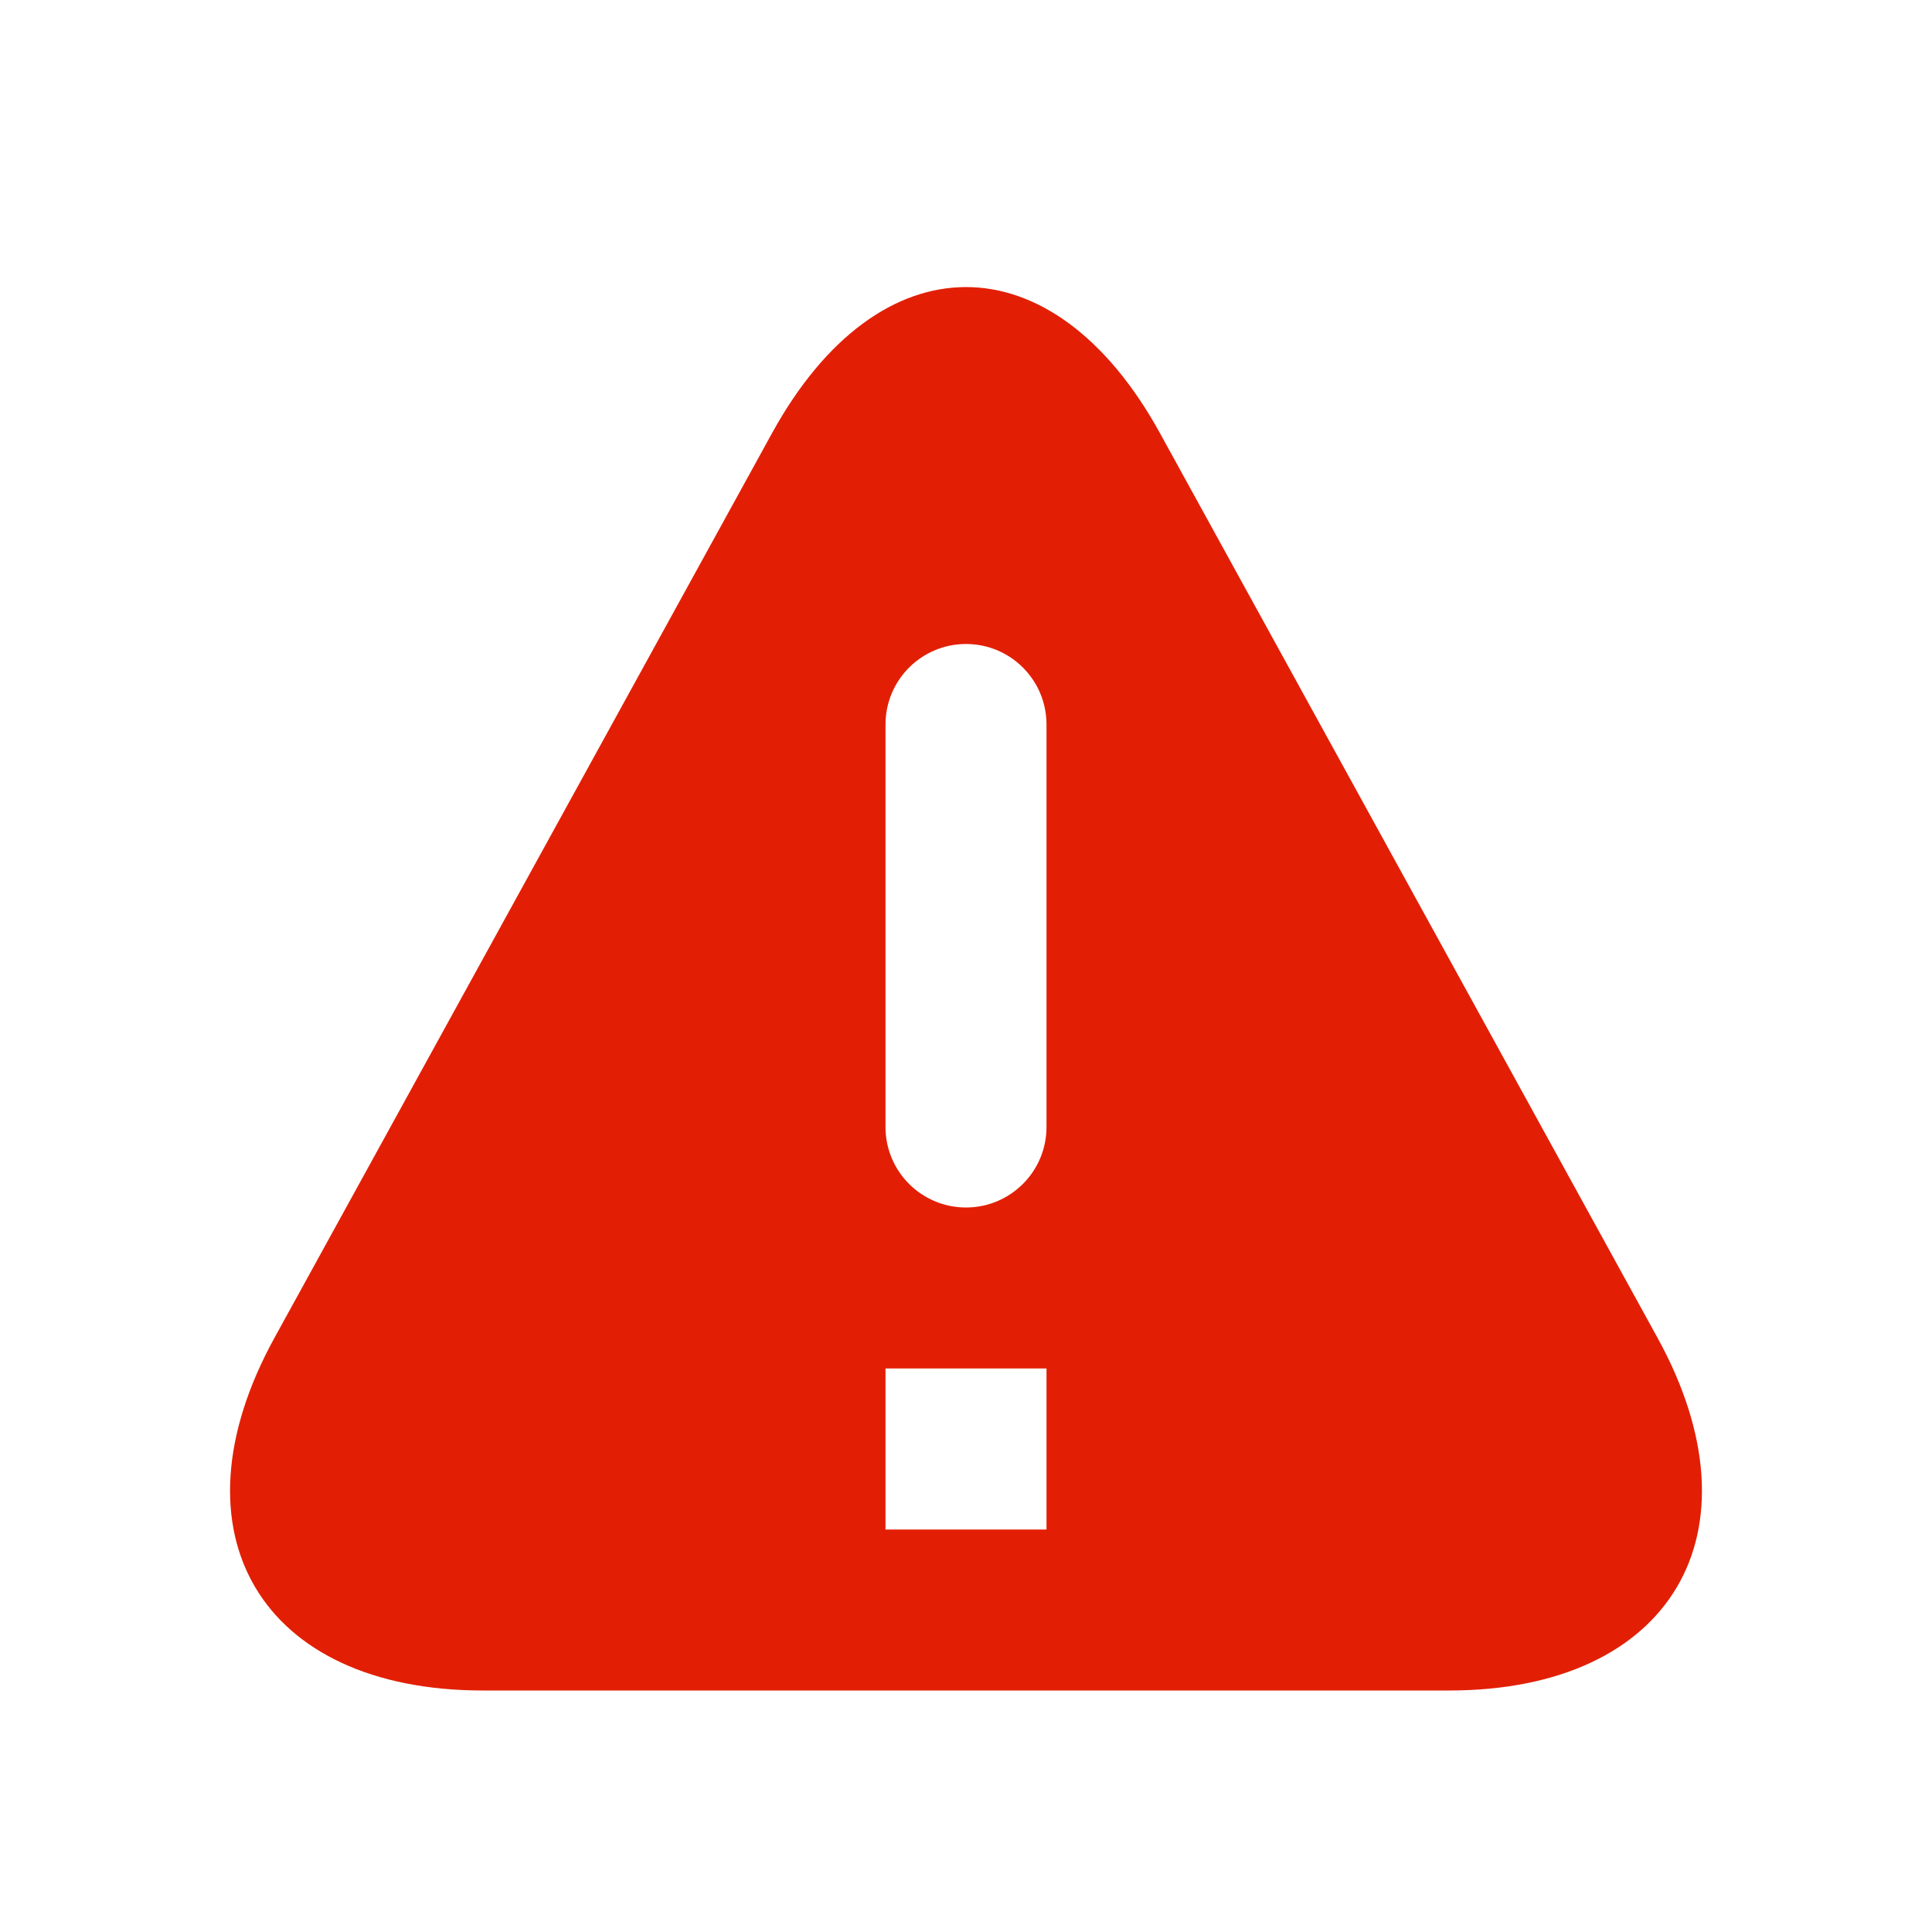 <?xml version="1.0" standalone="no"?><!DOCTYPE svg PUBLIC "-//W3C//DTD SVG 1.1//EN" "http://www.w3.org/Graphics/SVG/1.1/DTD/svg11.dtd"><svg t="1562230532093" class="icon" viewBox="0 0 1024 1024" version="1.1" xmlns="http://www.w3.org/2000/svg" p-id="1790" xmlns:xlink="http://www.w3.org/1999/xlink" width="64" height="64"><defs><style type="text/css"></style></defs><path d="M409.202 229.572c56.774-103.225 148.822-103.226 205.596 0l263.738 479.523C935.309 812.32 885.836 896 768.042 896H255.958c-117.798 0-167.267-83.68-110.494-186.905l263.738-479.523z m145.465 154.414c0-23.556-19.098-42.653-42.667-42.653-23.564 0-42.667 19.11-42.667 42.653v213.361C469.333 620.904 488.431 640 512 640c23.564 0 42.667-19.109 42.667-42.653v-213.36z m0 341.347h-85.334v85.334h85.334v-85.334z" p-id="1791" data-spm-anchor-id="a313x.7781069.0.i0" class="selected" fill="#e21f05"></path></svg>